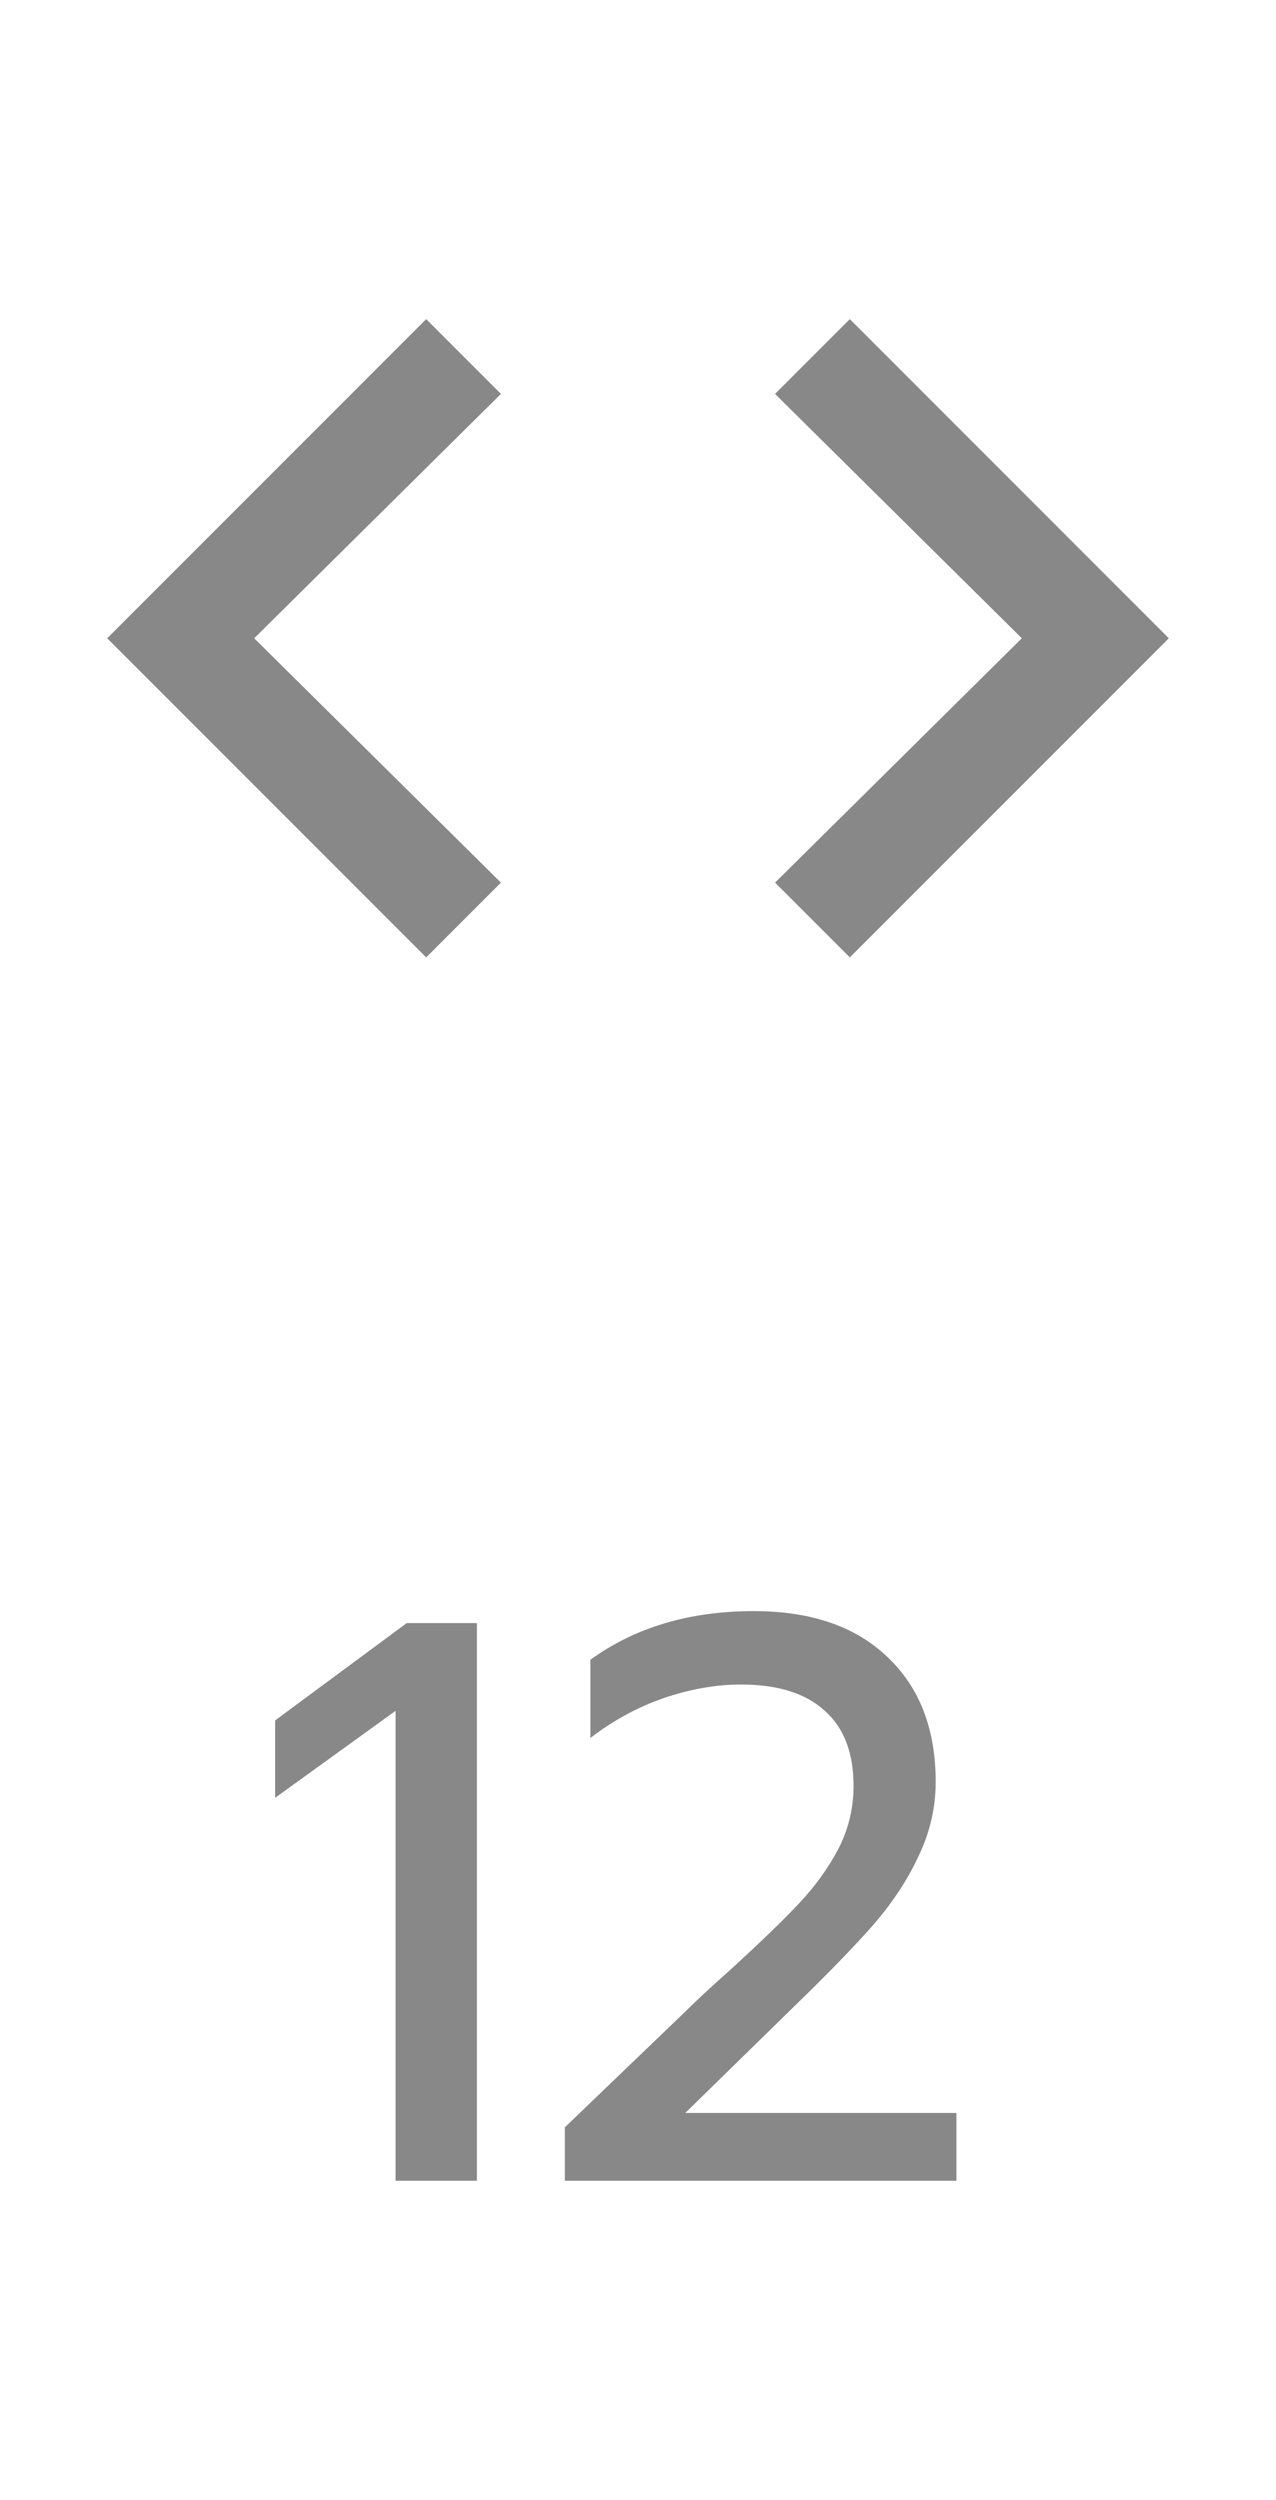 <svg width="24" height="47" viewBox="0 0 24 47" fill="none" xmlns="http://www.w3.org/2000/svg">
<path d="M14.578 16.594L19.219 12L14.578 7.406L15.984 6L21.984 12L15.984 18L14.578 16.594ZM9.422 16.594L8.016 18L2.016 12L8.016 6L9.422 7.406L4.781 12L9.422 16.594Z" fill="#888888"/>
<path d="M7.44 32.165L5.175 33.8V32.345L7.65 30.515H8.97V41H7.44V32.165ZM10.624 39.995L12.889 37.82C13.089 37.62 13.369 37.36 13.729 37.04C14.299 36.52 14.734 36.1 15.034 35.78C15.334 35.46 15.579 35.12 15.769 34.76C15.959 34.39 16.054 33.995 16.054 33.575C16.054 32.955 15.874 32.485 15.514 32.165C15.154 31.835 14.629 31.67 13.939 31.67C13.469 31.67 12.984 31.755 12.484 31.925C11.994 32.095 11.534 32.345 11.104 32.675V31.205C11.944 30.595 12.969 30.29 14.179 30.29C15.259 30.29 16.099 30.58 16.699 31.16C17.299 31.73 17.599 32.51 17.599 33.5C17.599 33.98 17.494 34.44 17.284 34.88C17.084 35.32 16.799 35.755 16.429 36.185C16.059 36.605 15.559 37.12 14.929 37.73L12.889 39.725H17.989V41H10.624V39.995Z" fill="#888888"/>
</svg>
